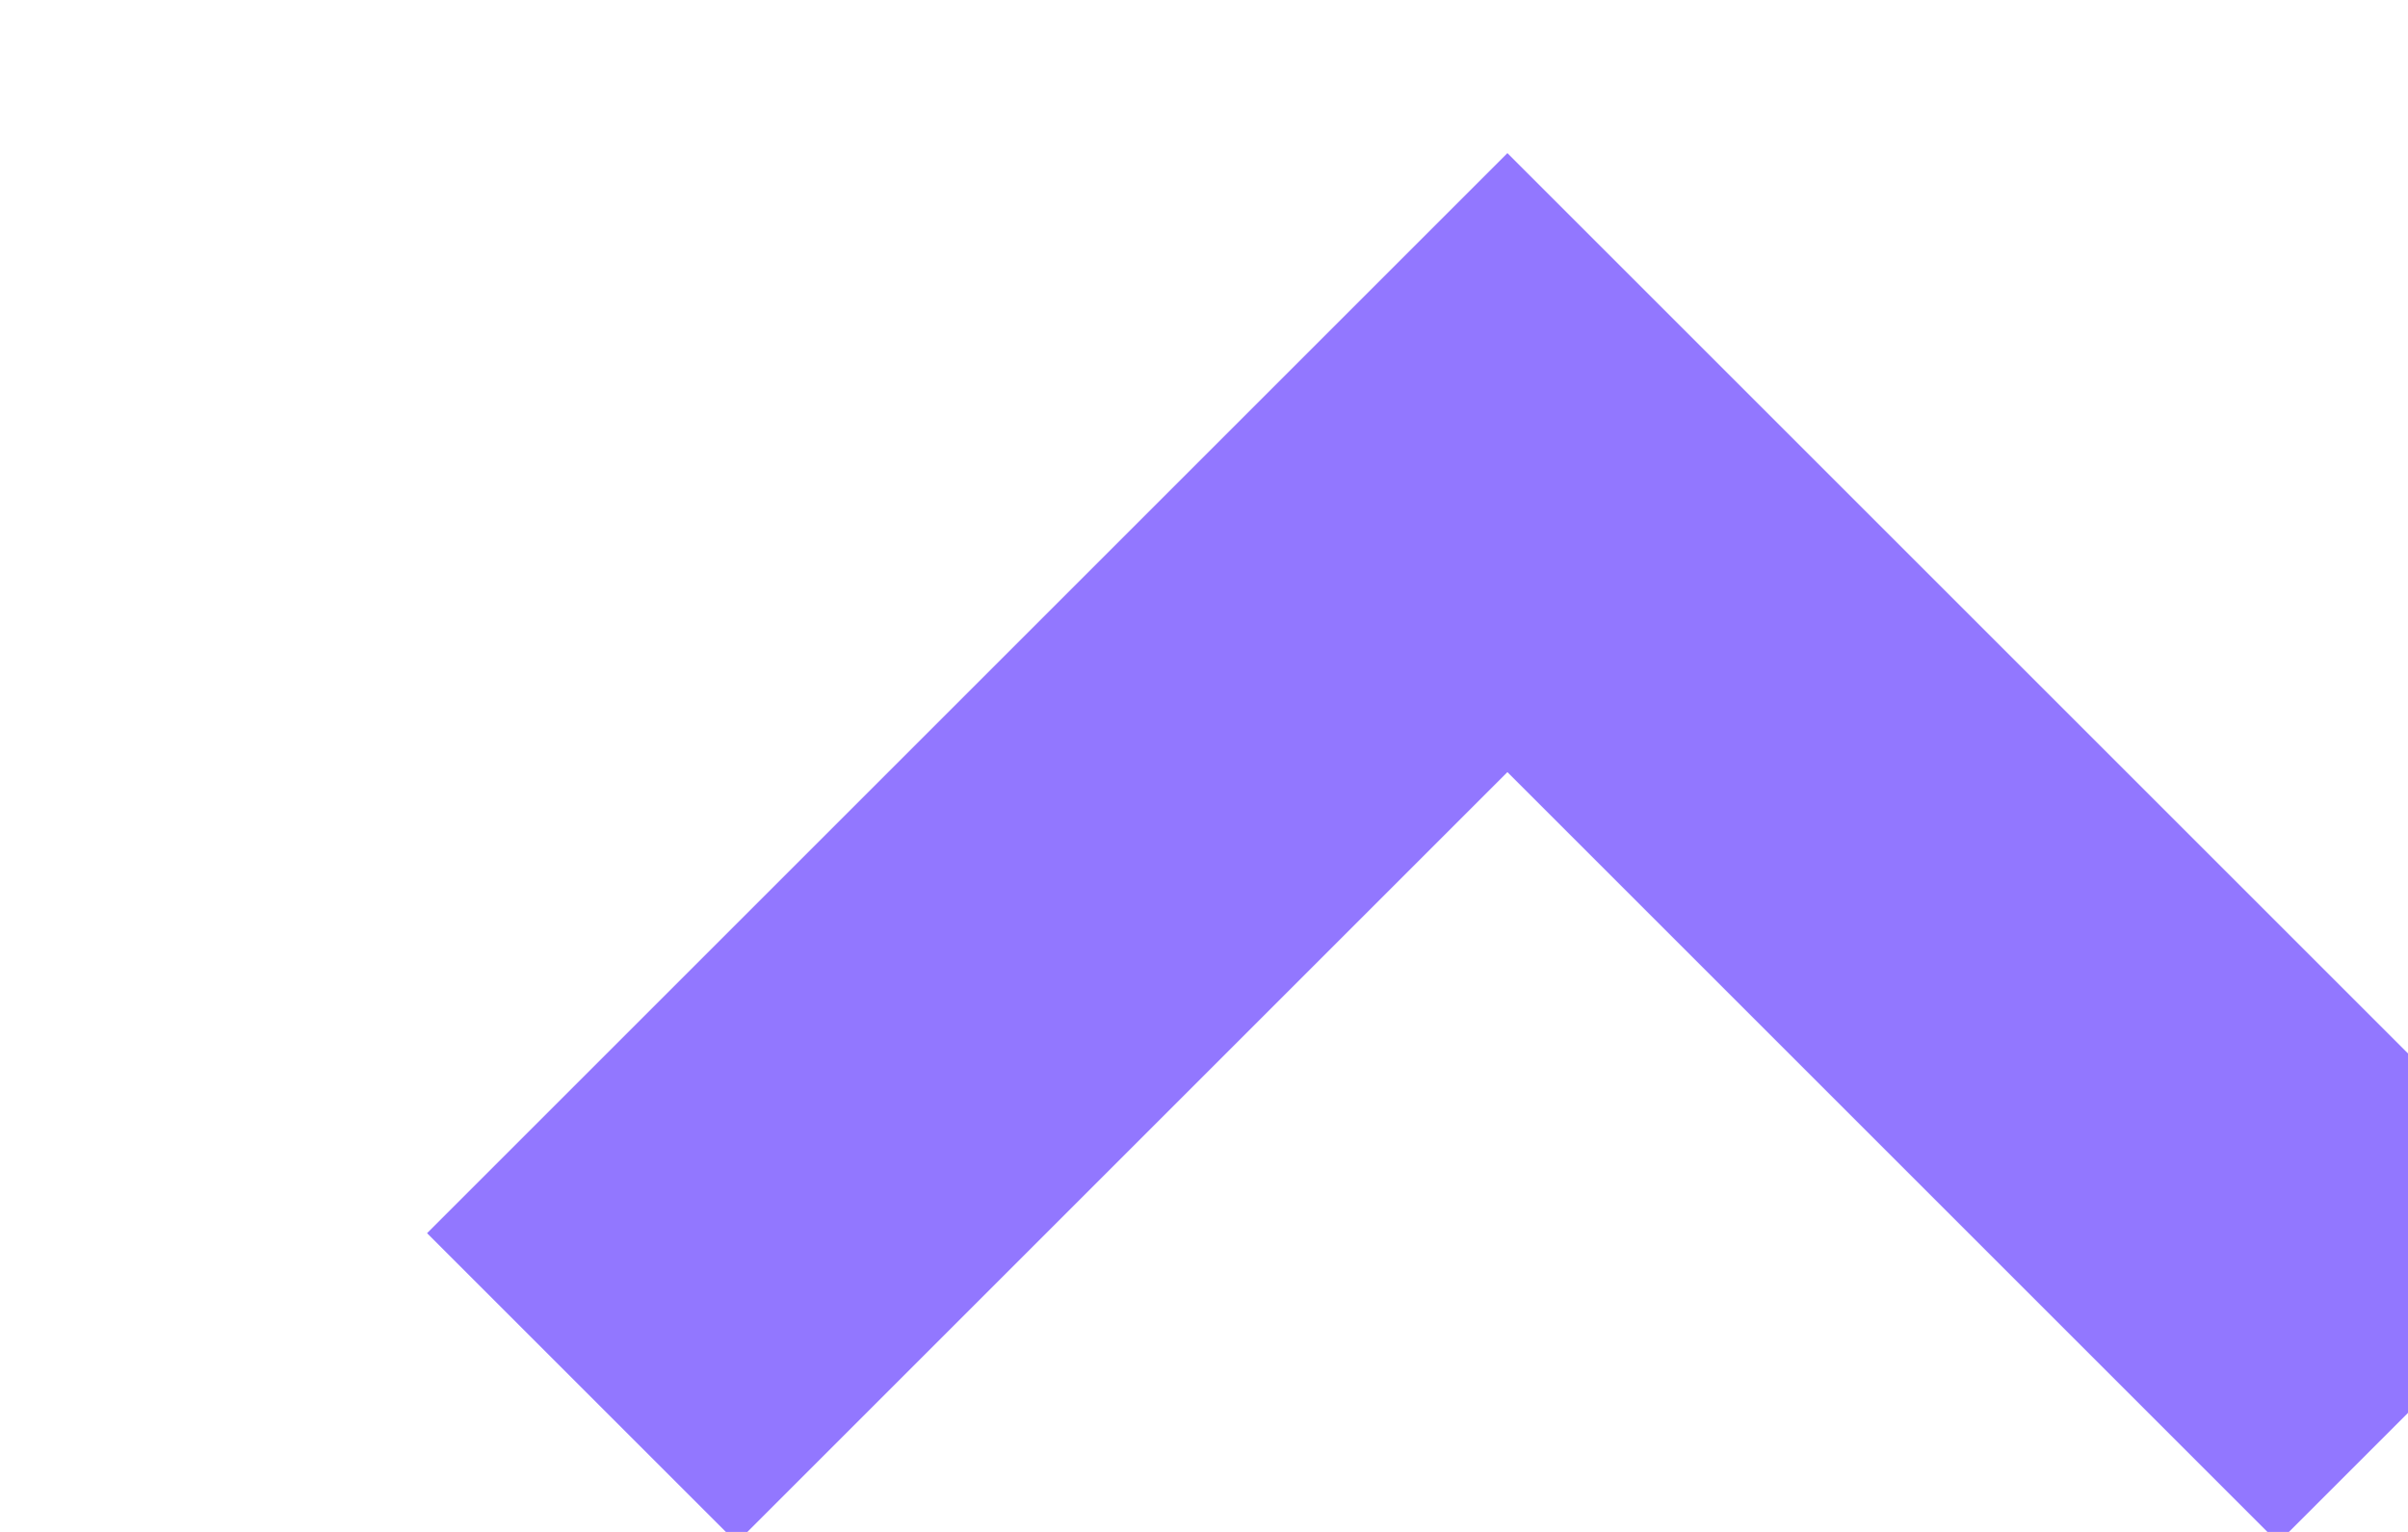 <svg xmlns="http://www.w3.org/2000/svg" width="11" height="7"><path xmlns="http://www.w3.org/2000/svg" transform="translate(12) rotate(90)" d="M6.342.886L2.114 5.114l4.228 4.228" stroke="#9277FF" stroke-width="2" fill="none" fill-rule="evenodd"/></svg>